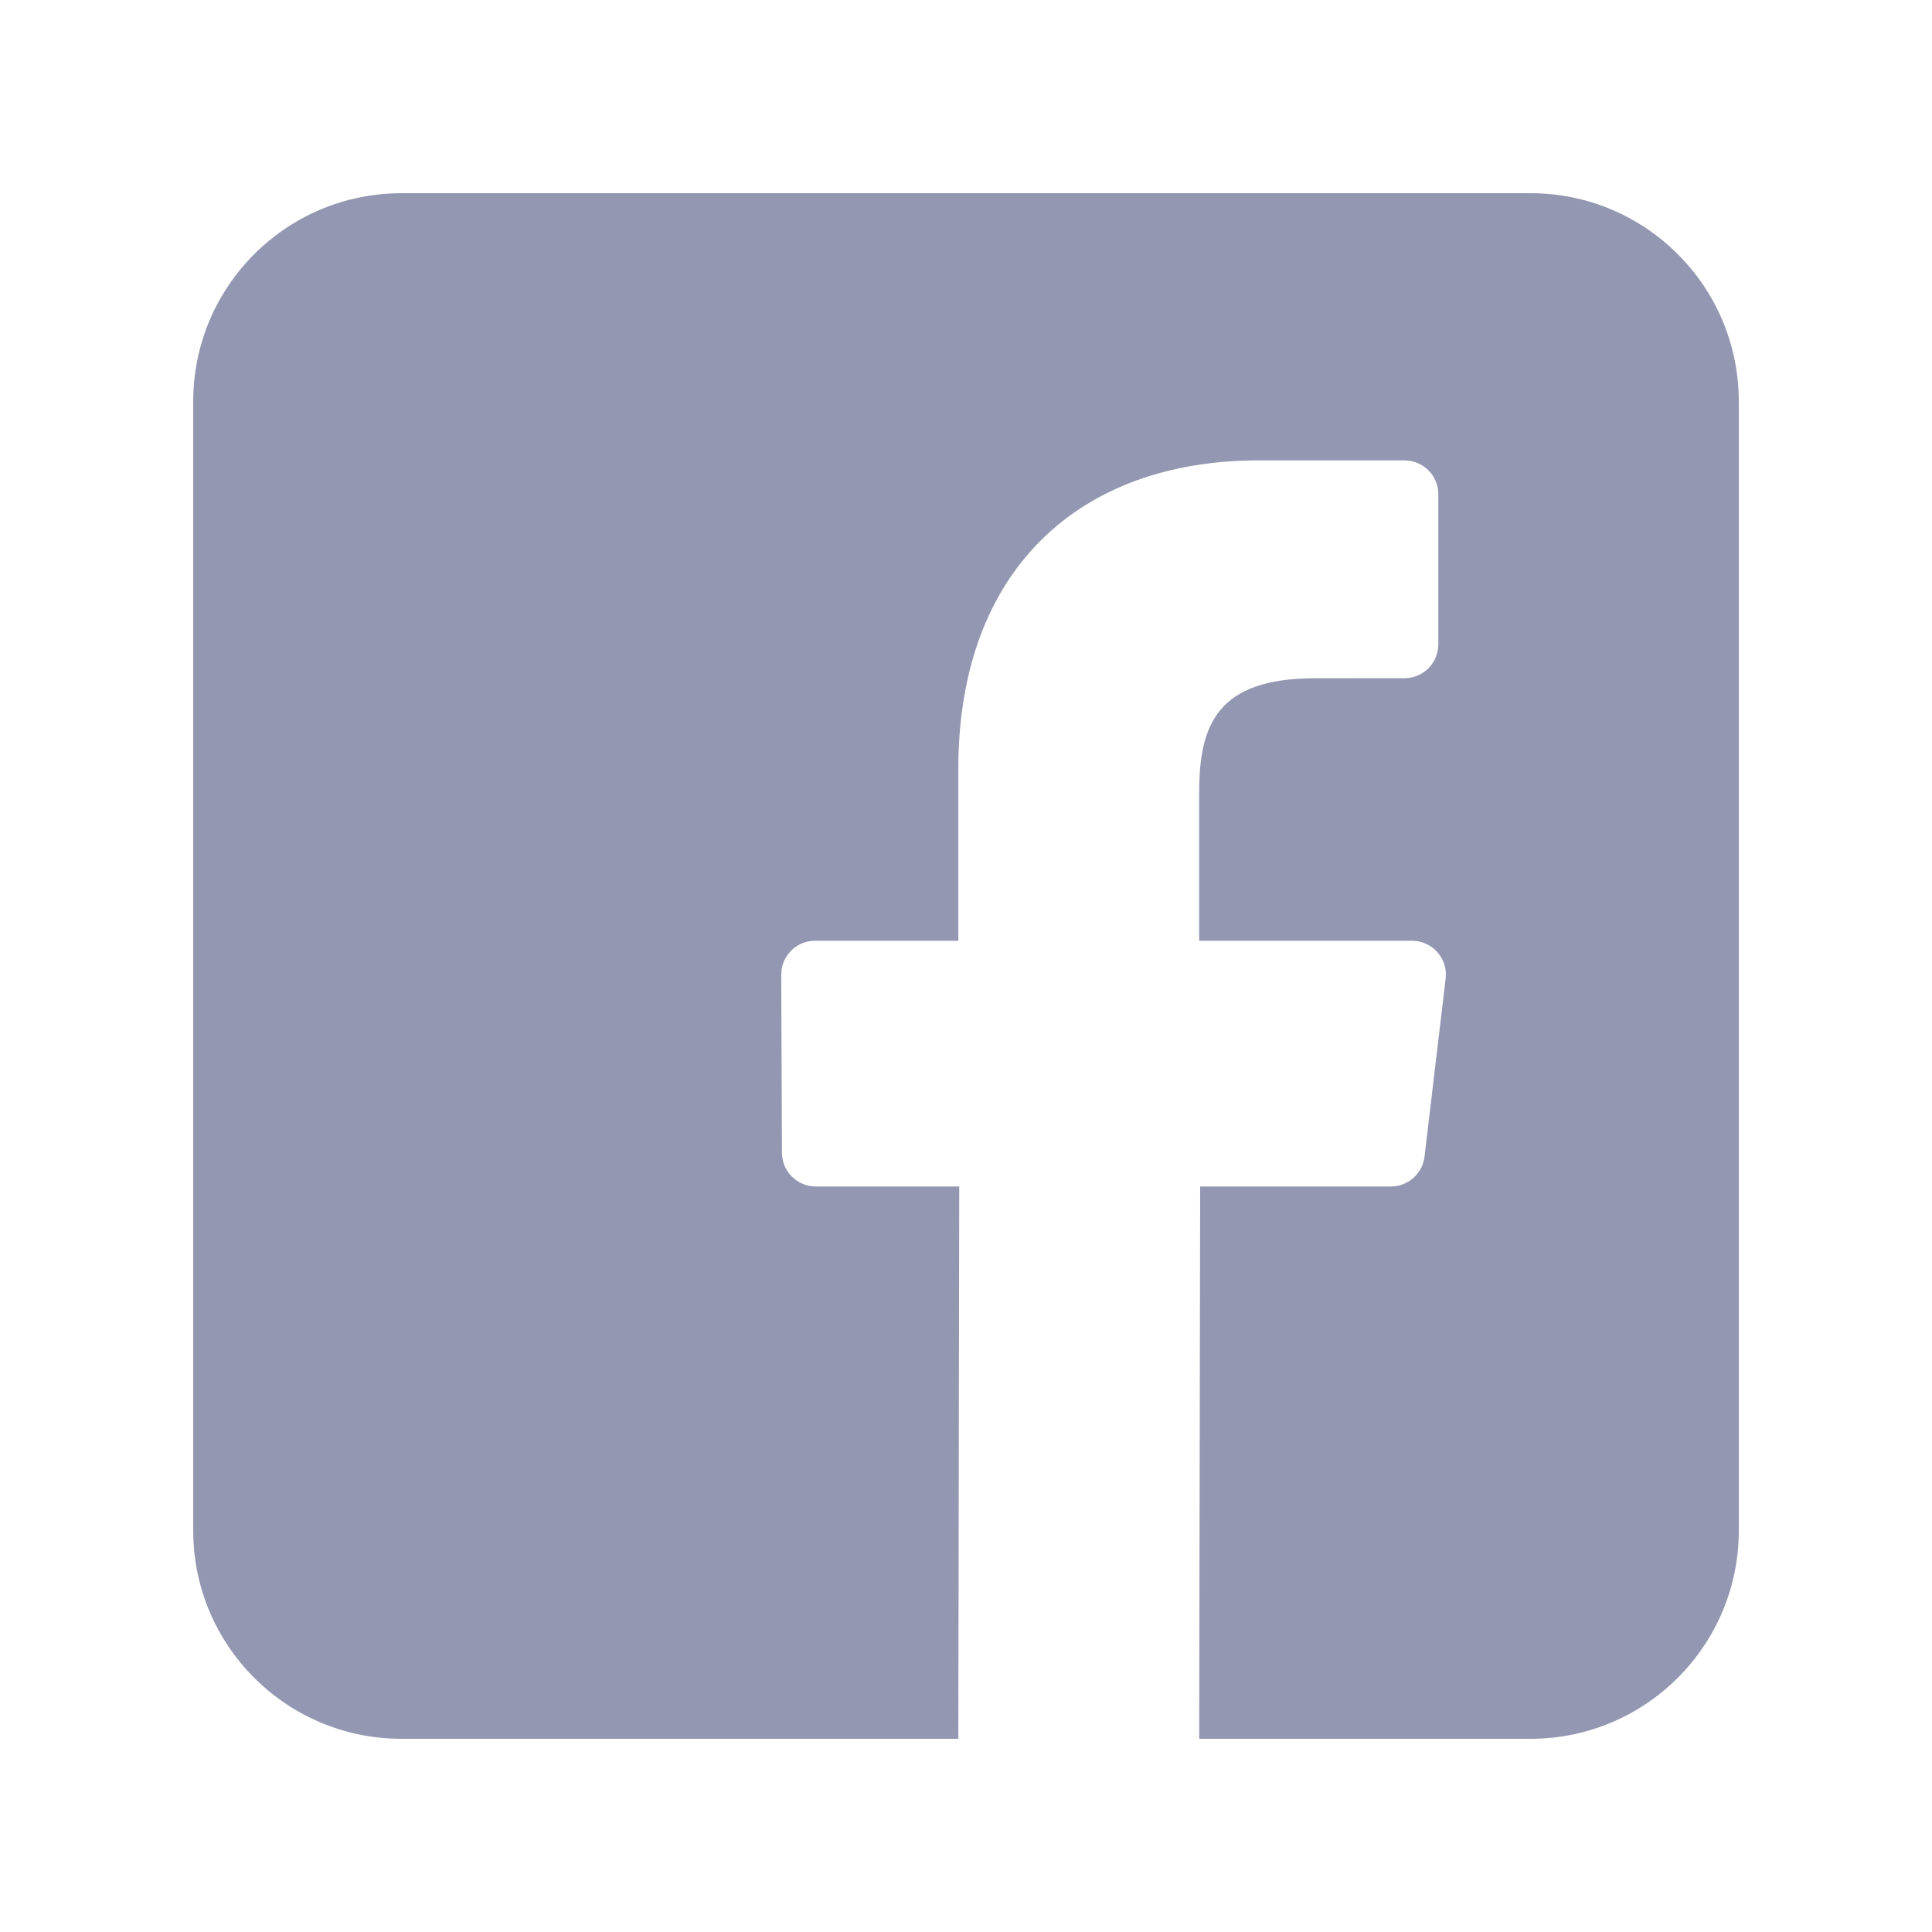 <svg width="30" height="30" viewBox="0 0 30 30" fill="none" xmlns="http://www.w3.org/2000/svg">
<path d="M23.766 3H6.234C4.448 3 3 4.448 3 6.234V23.766C3 25.552 4.448 27 6.234 27H14.881L14.895 18.424H12.667C12.378 18.424 12.143 18.189 12.142 17.9L12.131 15.135C12.13 14.844 12.365 14.608 12.657 14.608H14.881V11.937C14.881 8.837 16.774 7.149 19.539 7.149H21.808C22.099 7.149 22.334 7.384 22.334 7.674V10.005C22.334 10.296 22.099 10.531 21.809 10.531L20.416 10.532C18.912 10.532 18.621 11.246 18.621 12.295V14.608H21.925C22.24 14.608 22.485 14.883 22.448 15.195L22.12 17.96C22.088 18.224 21.864 18.424 21.598 18.424H18.636L18.621 27H23.766C25.552 27 27 25.552 27 23.766V6.234C27 4.448 25.552 3 23.766 3Z" fill="#9397B2"/>
</svg>
